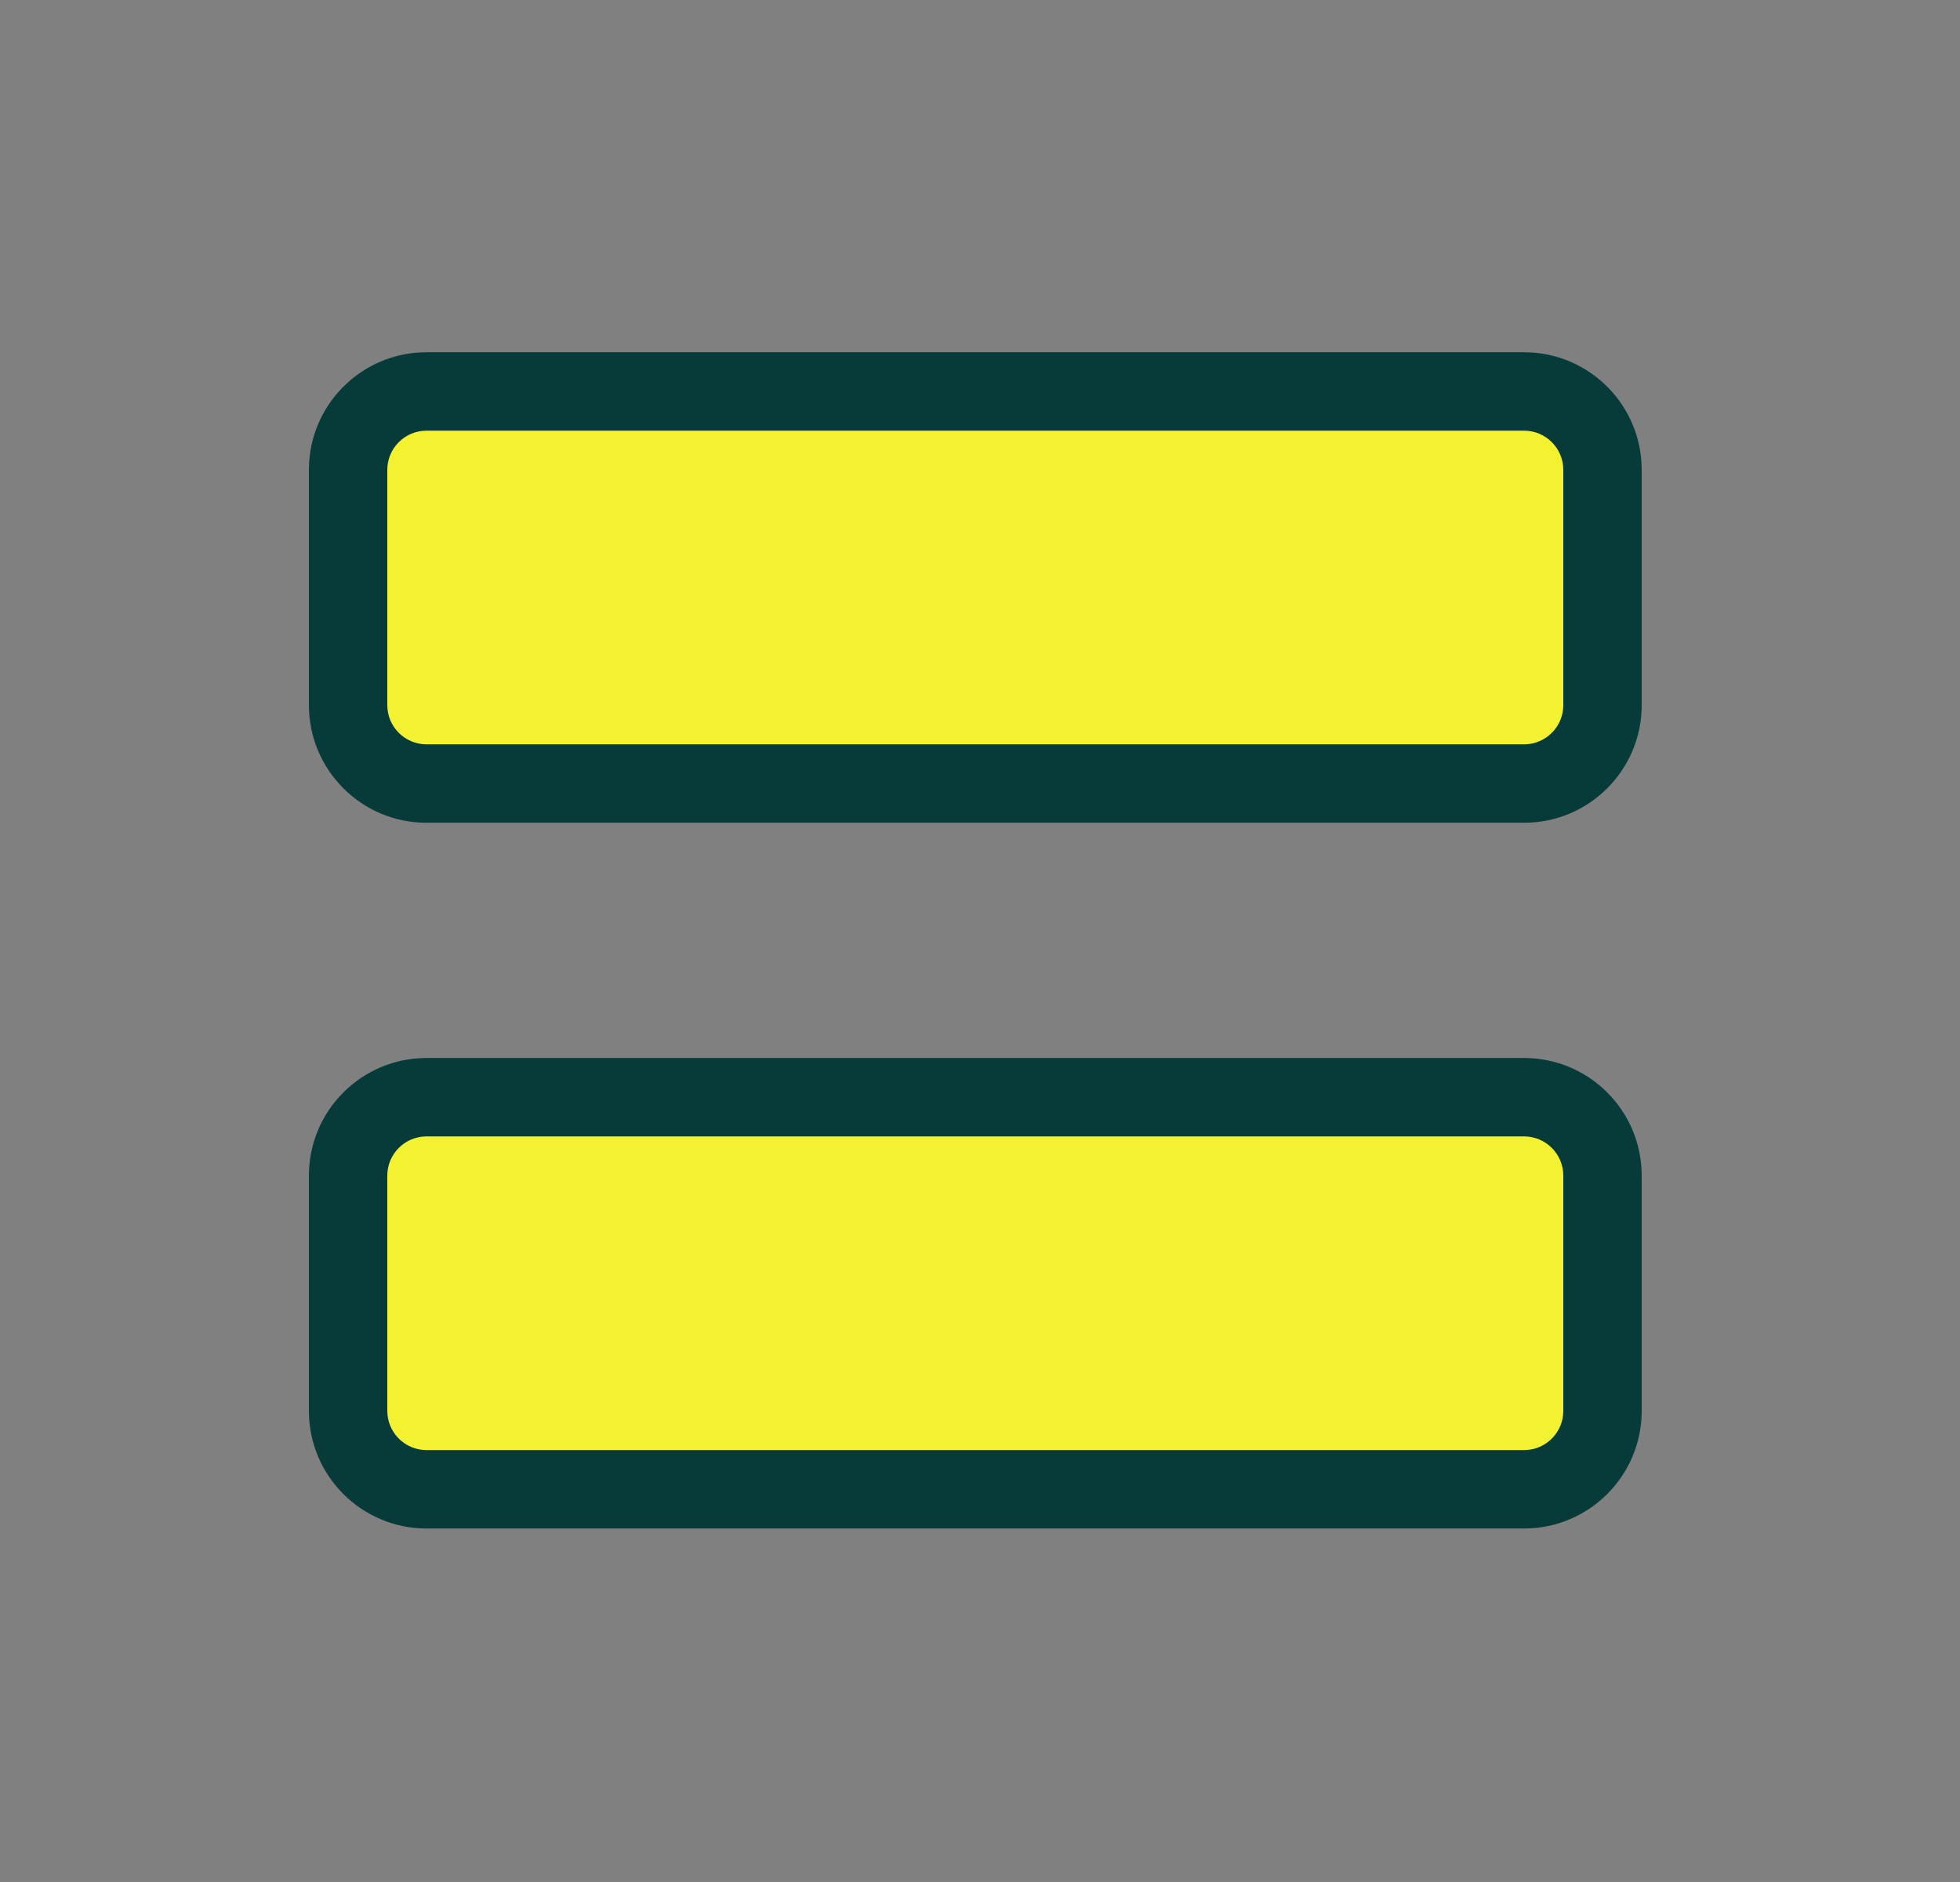 <svg width="25" height="24" viewBox="0 0 25 24" fill="none" xmlns="http://www.w3.org/2000/svg">
<rect x="0" y="0" width="25" height="24" fill="#808080" stroke="none"/>
<path d="M5.44 4.992H19.44C19.992 4.992 20.44 5.44 20.44 5.992V8.992C20.44 9.544 19.992 9.992 19.44 9.992H5.44C4.888 9.992 4.44 9.544 4.44 8.992V5.992C4.44 5.44 4.888 4.992 5.44 4.992Z" fill="#F2F230"/>
<path fill-rule="evenodd" clip-rule="evenodd" d="M5.44 5.492C5.164 5.492 4.94 5.716 4.94 5.992V8.992C4.94 9.268 5.164 9.492 5.44 9.492H19.44C19.716 9.492 19.94 9.268 19.94 8.992V5.992C19.94 5.716 19.716 5.492 19.44 5.492H5.44ZM3.94 5.992C3.94 5.164 4.612 4.492 5.44 4.492H19.44C20.268 4.492 20.94 5.164 20.94 5.992V8.992C20.94 9.82 20.268 10.492 19.44 10.492H5.44C4.612 10.492 3.94 9.82 3.94 8.992V5.992Z" fill="#073B3A"/>
<path d="M5.44 13.992H19.44C19.992 13.992 20.44 14.44 20.44 14.992V17.992C20.44 18.544 19.992 18.992 19.44 18.992H5.44C4.888 18.992 4.44 18.544 4.44 17.992V14.992C4.44 14.44 4.888 13.992 5.44 13.992Z" fill="#F2F230"/>
<path fill-rule="evenodd" clip-rule="evenodd" d="M5.44 14.492C5.164 14.492 4.94 14.716 4.94 14.992V17.992C4.94 18.268 5.164 18.492 5.44 18.492H19.44C19.716 18.492 19.94 18.268 19.94 17.992V14.992C19.94 14.716 19.716 14.492 19.44 14.492H5.44ZM3.94 14.992C3.94 14.164 4.612 13.492 5.44 13.492H19.44C20.268 13.492 20.94 14.164 20.94 14.992V17.992C20.94 18.82 20.268 19.492 19.44 19.492H5.44C4.612 19.492 3.94 18.82 3.94 17.992V14.992Z" fill="#073B3A"/>
</svg>
